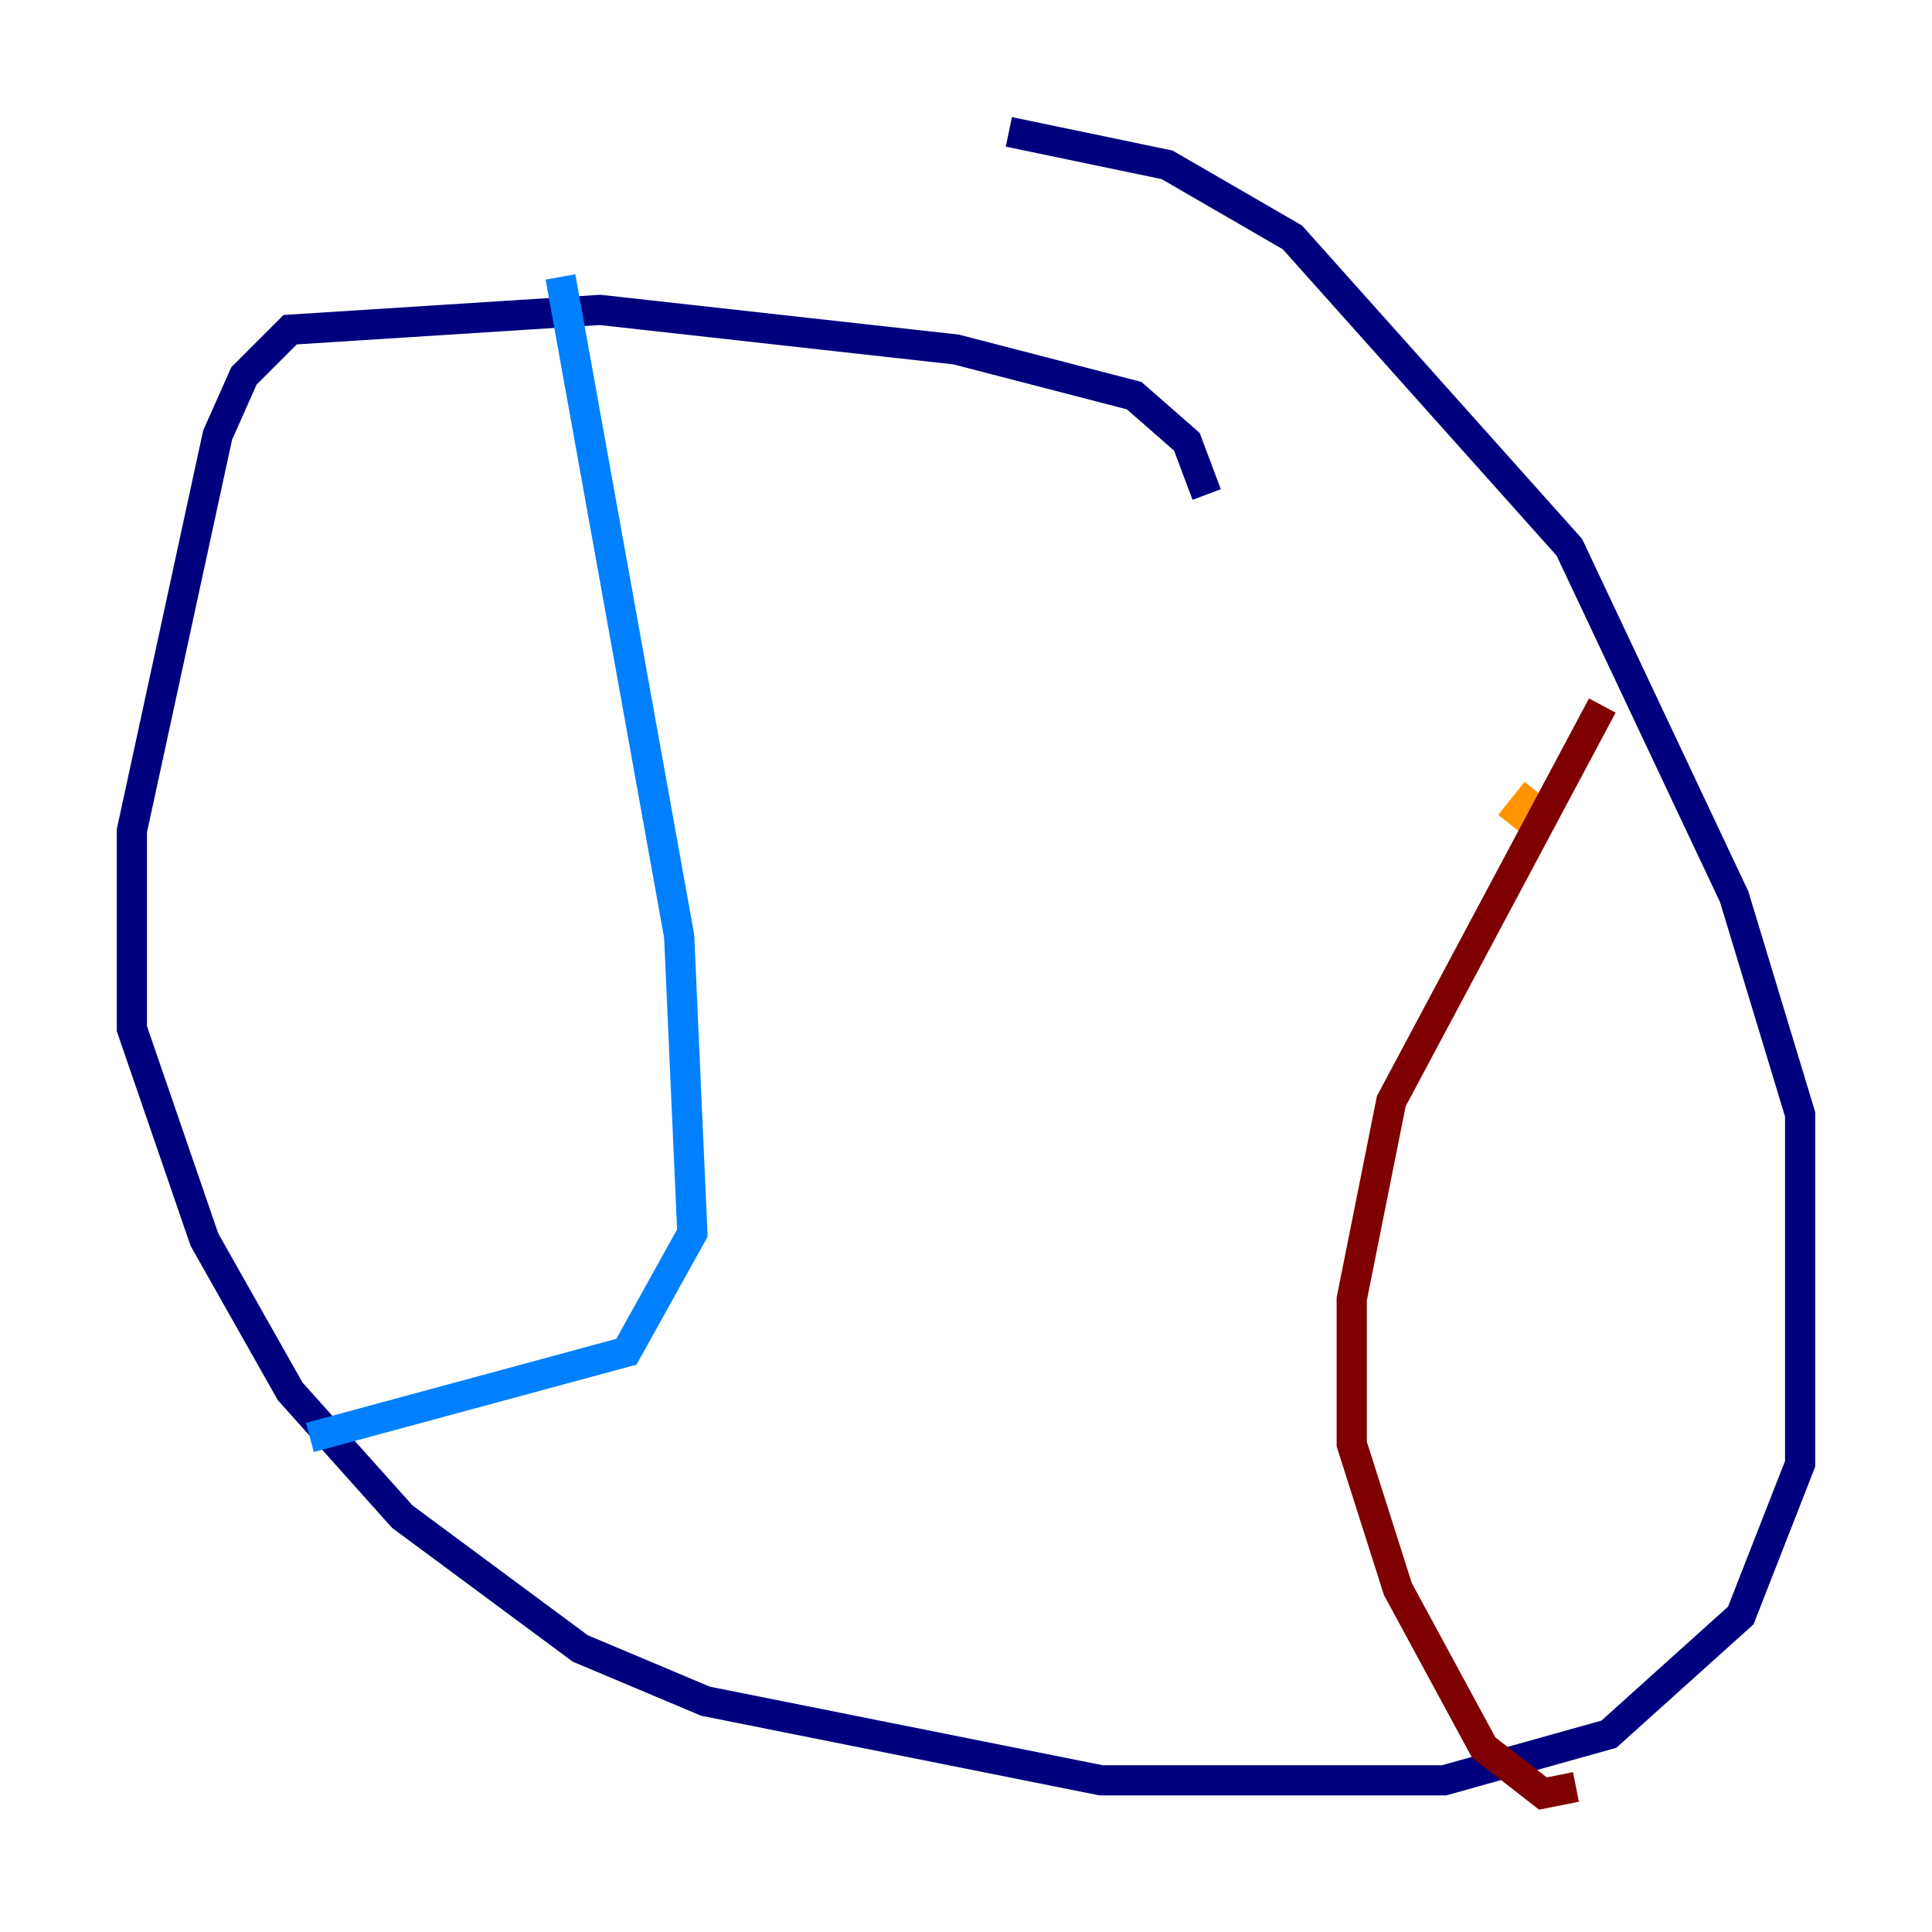 <?xml version="1.0" encoding="utf-8" ?>
<svg baseProfile="tiny" height="128" version="1.2" viewBox="0,0,128,128" width="128" xmlns="http://www.w3.org/2000/svg" xmlns:ev="http://www.w3.org/2001/xml-events" xmlns:xlink="http://www.w3.org/1999/xlink"><defs /><polyline fill="none" points="79.945,32.764 78.635,29.27 75.14,26.212 63.345,23.154 39.754,20.532 19.222,21.843 16.164,24.901 14.416,28.833 8.737,55.044 8.737,68.15 13.543,82.13 19.222,92.177 26.648,100.478 38.444,109.215 46.744,112.71 72.956,117.952 95.672,117.952 106.594,114.894 115.331,107.031 119.263,96.983 119.263,73.829 114.894,59.413 103.973,36.259 85.625,15.727 77.324,10.921 66.84,8.737" stroke="#00007f" stroke-width="2" /><polyline fill="none" points="37.133,18.348 44.997,62.034 45.87,81.693 41.502,89.556 20.532,95.236" stroke="#0080ff" stroke-width="2" /><polyline fill="none" points="98.73,56.355 98.73,56.355" stroke="#7cff79" stroke-width="2" /><polyline fill="none" points="100.041,54.608 101.788,52.423" stroke="#ff9400" stroke-width="2" /><polyline fill="none" points="106.157,46.744 92.177,72.956 89.556,86.061 89.556,95.672 92.614,105.283 98.293,115.768 102.225,118.826 104.41,118.389" stroke="#7f0000" stroke-width="2" /></svg>